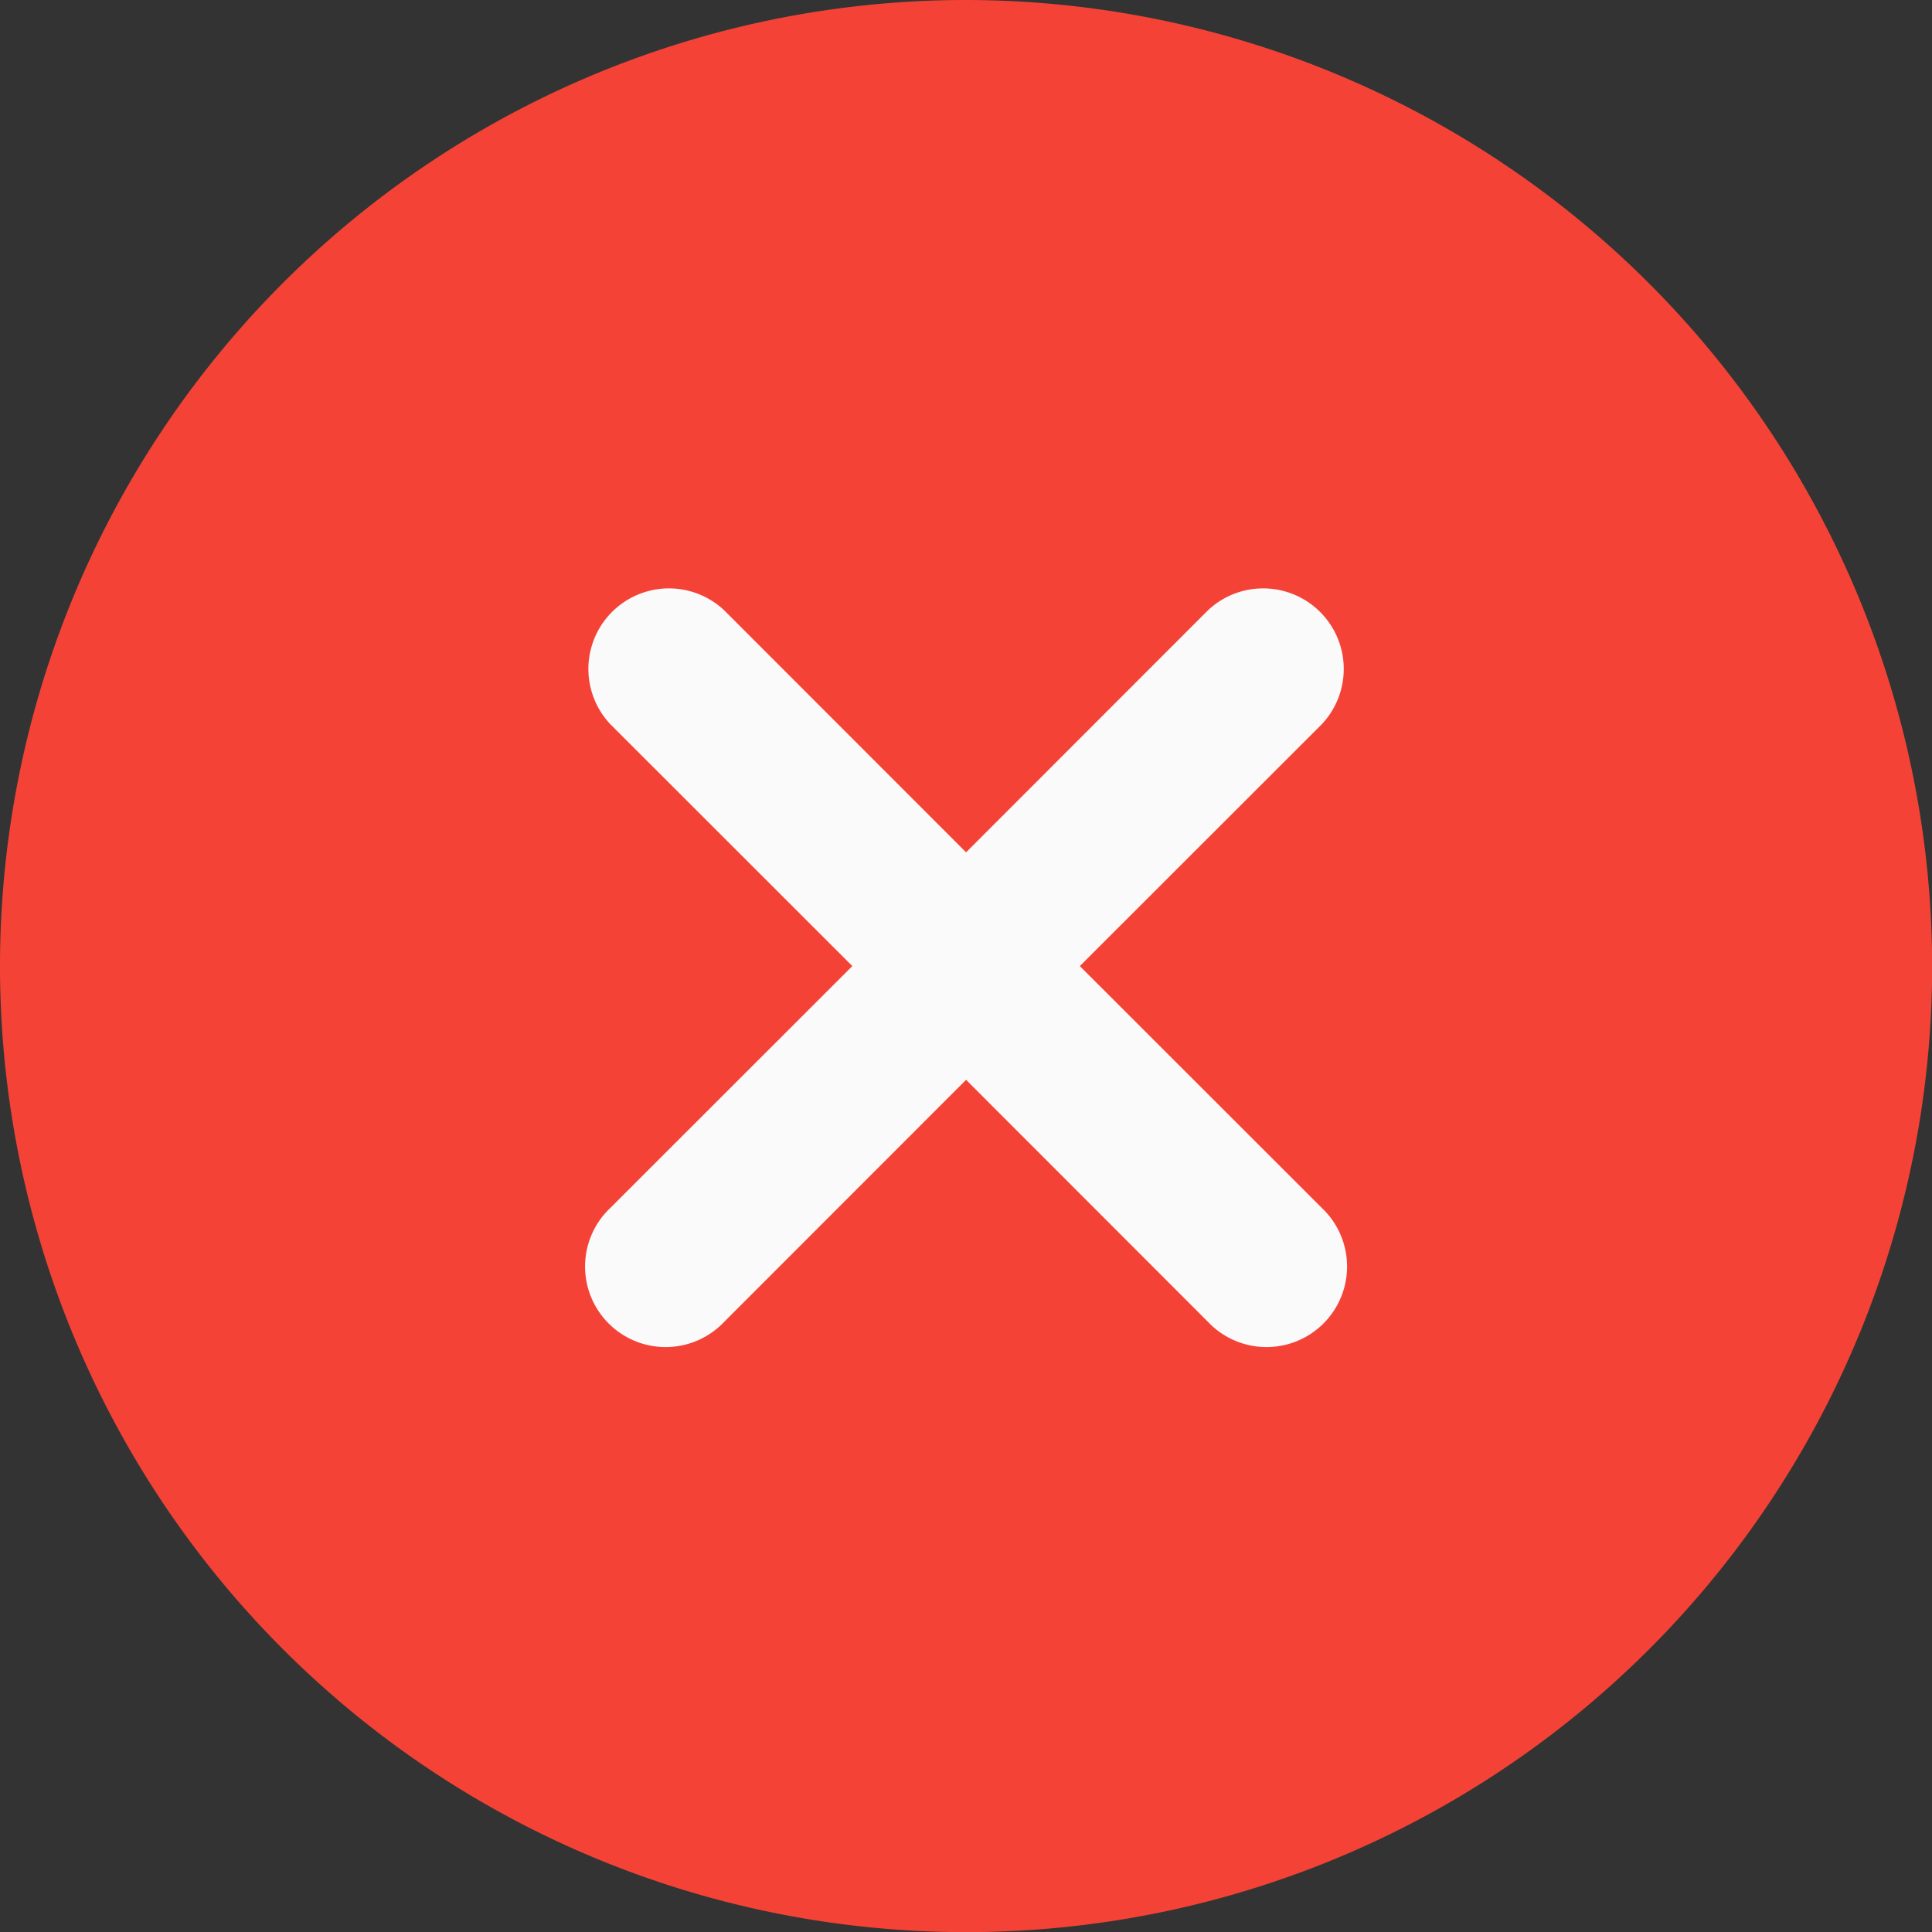 <svg id="remove" xmlns="http://www.w3.org/2000/svg" width="13.741" height="13.741" viewBox="0 0 13.741 13.741">
  <rect x="0" y="0" width="13.741" height="13.741" fill="#333333" stroke="none"/>
  <path id="Path_5353" data-name="Path 5353" d="M6.871,0a6.871,6.871,0,1,0,6.871,6.871A6.878,6.878,0,0,0,6.871,0Zm0,0" fill="#f44336"/>
  <path id="Path_5354" data-name="Path 5354" d="M160.7,159.89a.573.573,0,1,1-.81.81l-1.72-1.721-1.72,1.721a.573.573,0,1,1-.81-.81l1.721-1.72-1.721-1.72a.573.573,0,0,1,.81-.81l1.72,1.721,1.72-1.721a.573.573,0,0,1,.81.81l-1.721,1.72Zm0,0" transform="translate(-151.299 -151.299)" fill="#fafafa"/>
</svg>

